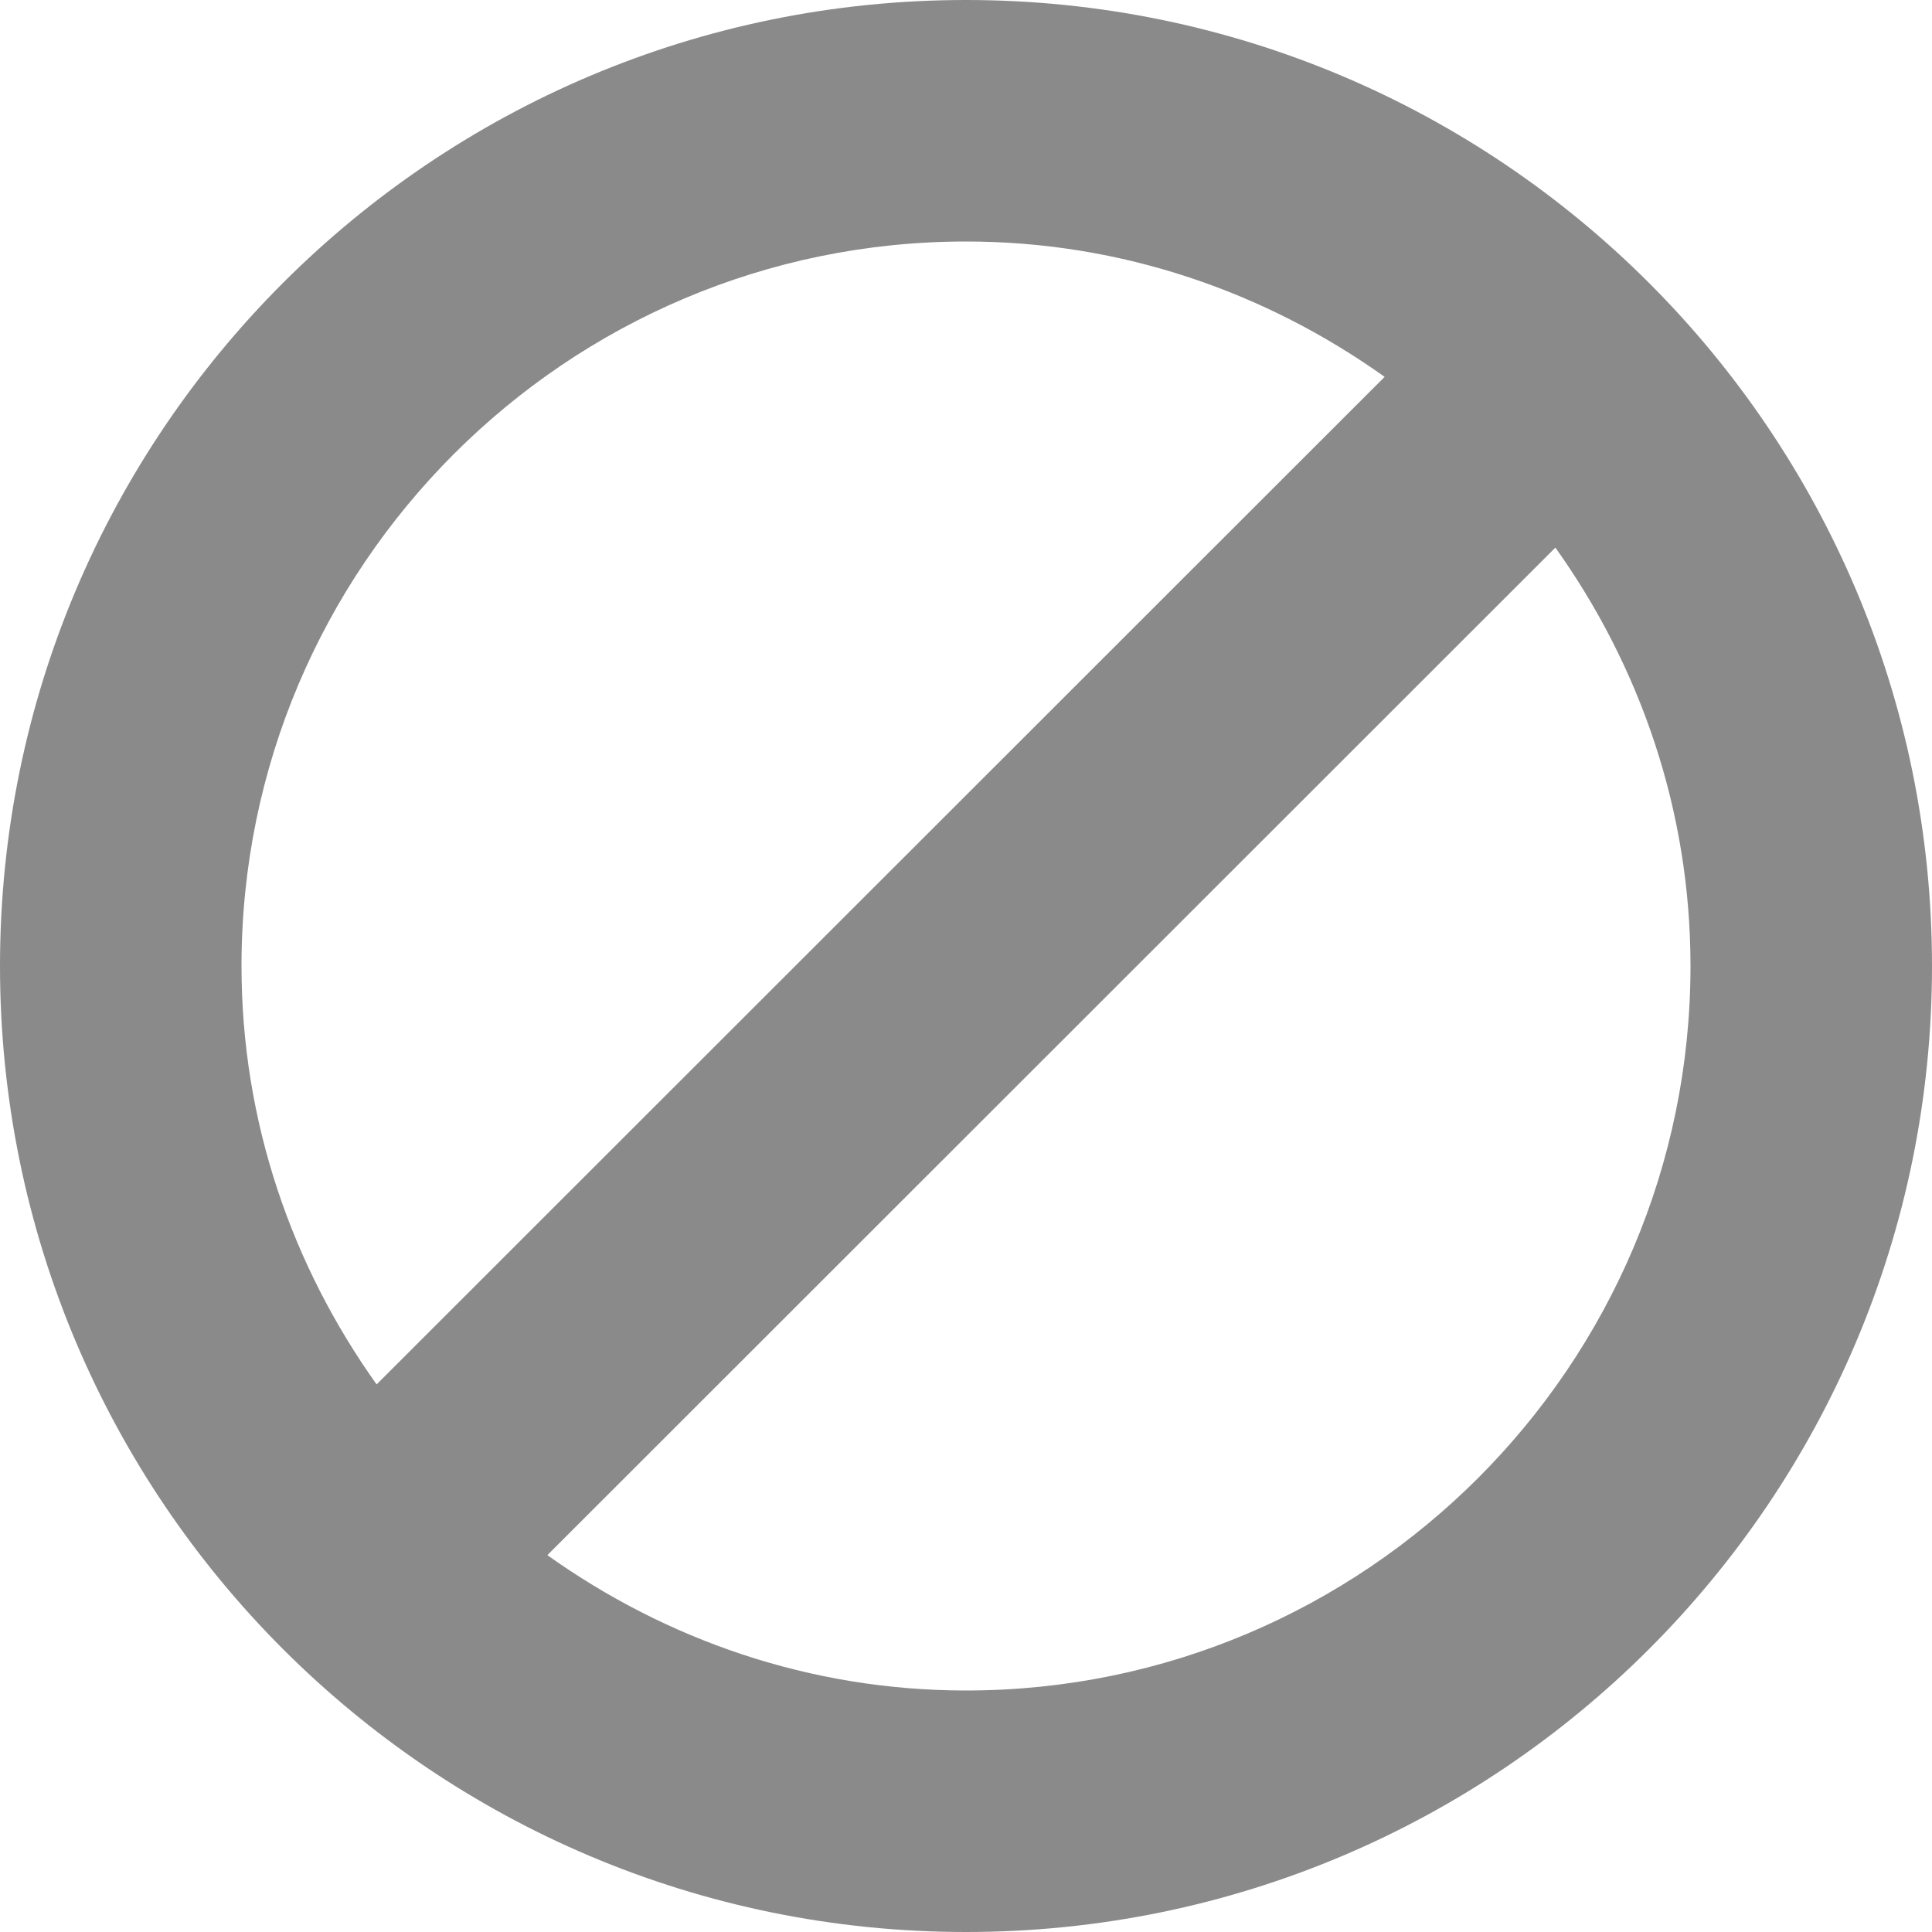 <?xml version="1.0" encoding="UTF-8" standalone="no"?>
<!-- Generator: Adobe Illustrator 15.1.0, SVG Export Plug-In . SVG Version: 6.00 Build 0)  -->

<svg
   xmlns:dc="http://purl.org/dc/elements/1.1/"
   xmlns:cc="http://creativecommons.org/ns#"
   xmlns:rdf="http://www.w3.org/1999/02/22-rdf-syntax-ns#"
   xmlns:svg="http://www.w3.org/2000/svg"
   xmlns="http://www.w3.org/2000/svg"
   xmlns:xlink="http://www.w3.org/1999/xlink"
   xmlns:sodipodi="http://sodipodi.sourceforge.net/DTD/sodipodi-0.dtd"
   xmlns:inkscape="http://www.inkscape.org/namespaces/inkscape"
   version="1.1"
   x="0px"
   y="0px"
   width="32px"
   height="32px"
   viewBox="0 0 32 32"
   style="enable-background:new 0 0 32 32;"
   xml:space="preserve"
   id="svg2"
   inkscape:version="0.48.2 r9819"
   sodipodi:docname="denied.svg"
   inkscape:export-filename="/home/ryan/Projects/Trustmaster/app/assets/images/icons/denied_black_trans.png"
   inkscape:export-xdpi="56.25"
   inkscape:export-ydpi="56.25"><defs
   id="defs10"><linearGradient
     id="linearGradient3771"><stop
       style="stop-color:#f0a400;stop-opacity:1;"
       offset="0"
       id="stop3773" /><stop
       style="stop-color:#f0a400;stop-opacity:1;"
       offset="1"
       id="stop3775" /></linearGradient><linearGradient
     id="linearGradient3765"><stop
       id="stop3767"
       offset="0"
       style="stop-color:#f0001c;stop-opacity:1;" /><stop
       id="stop3769"
       offset="1"
       style="stop-color:#f0001c;stop-opacity:1;" /></linearGradient><linearGradient
     id="linearGradient3757"><stop
       style="stop-color:#00adef;stop-opacity:1;"
       offset="0"
       id="stop3759" /><stop
       style="stop-color:#00adef;stop-opacity:1;"
       offset="1"
       id="stop3761" /></linearGradient><linearGradient
     inkscape:collect="always"
     xlink:href="#linearGradient3771"
     id="linearGradient3763"
     x1="0"
     y1="16"
     x2="32"
     y2="16"
     gradientUnits="userSpaceOnUse" /></defs><sodipodi:namedview
   pagecolor="#ffffff"
   bordercolor="#666666"
   borderopacity="1"
   objecttolerance="10"
   gridtolerance="10"
   guidetolerance="10"
   inkscape:pageopacity="0"
   inkscape:pageshadow="2"
   inkscape:window-width="1280"
   inkscape:window-height="1002"
   id="namedview8"
   showgrid="false"
   inkscape:zoom="7.375"
   inkscape:cx="-4.1355932"
   inkscape:cy="16"
   inkscape:window-x="0"
   inkscape:window-y="0"
   inkscape:window-maximized="1"
   inkscape:current-layer="svg2" />
<g
   id="Layer_1">
</g>
<g
   id="denied"
   style="fill:#000000;fill-opacity:0.459">
	<path
   style="fill:#000000;fill-opacity:0.459"
   d="M16,0C7.164,0,0,7.164,0,16s7.164,16,16,16s16-7.164,16-16S24.836,0,16,0z M16,4   c2.59,0,4.973,0.844,6.934,2.242L6.238,22.93C4.84,20.969,4,18.586,4,16C4,9.383,9.383,4,16,4z M16,28   c-2.59,0-4.973-0.844-6.934-2.242L25.762,9.07C27.16,11.031,28,13.414,28,16C28,22.617,22.617,28,16,28z"
   id="path6" />
</g>
</svg>